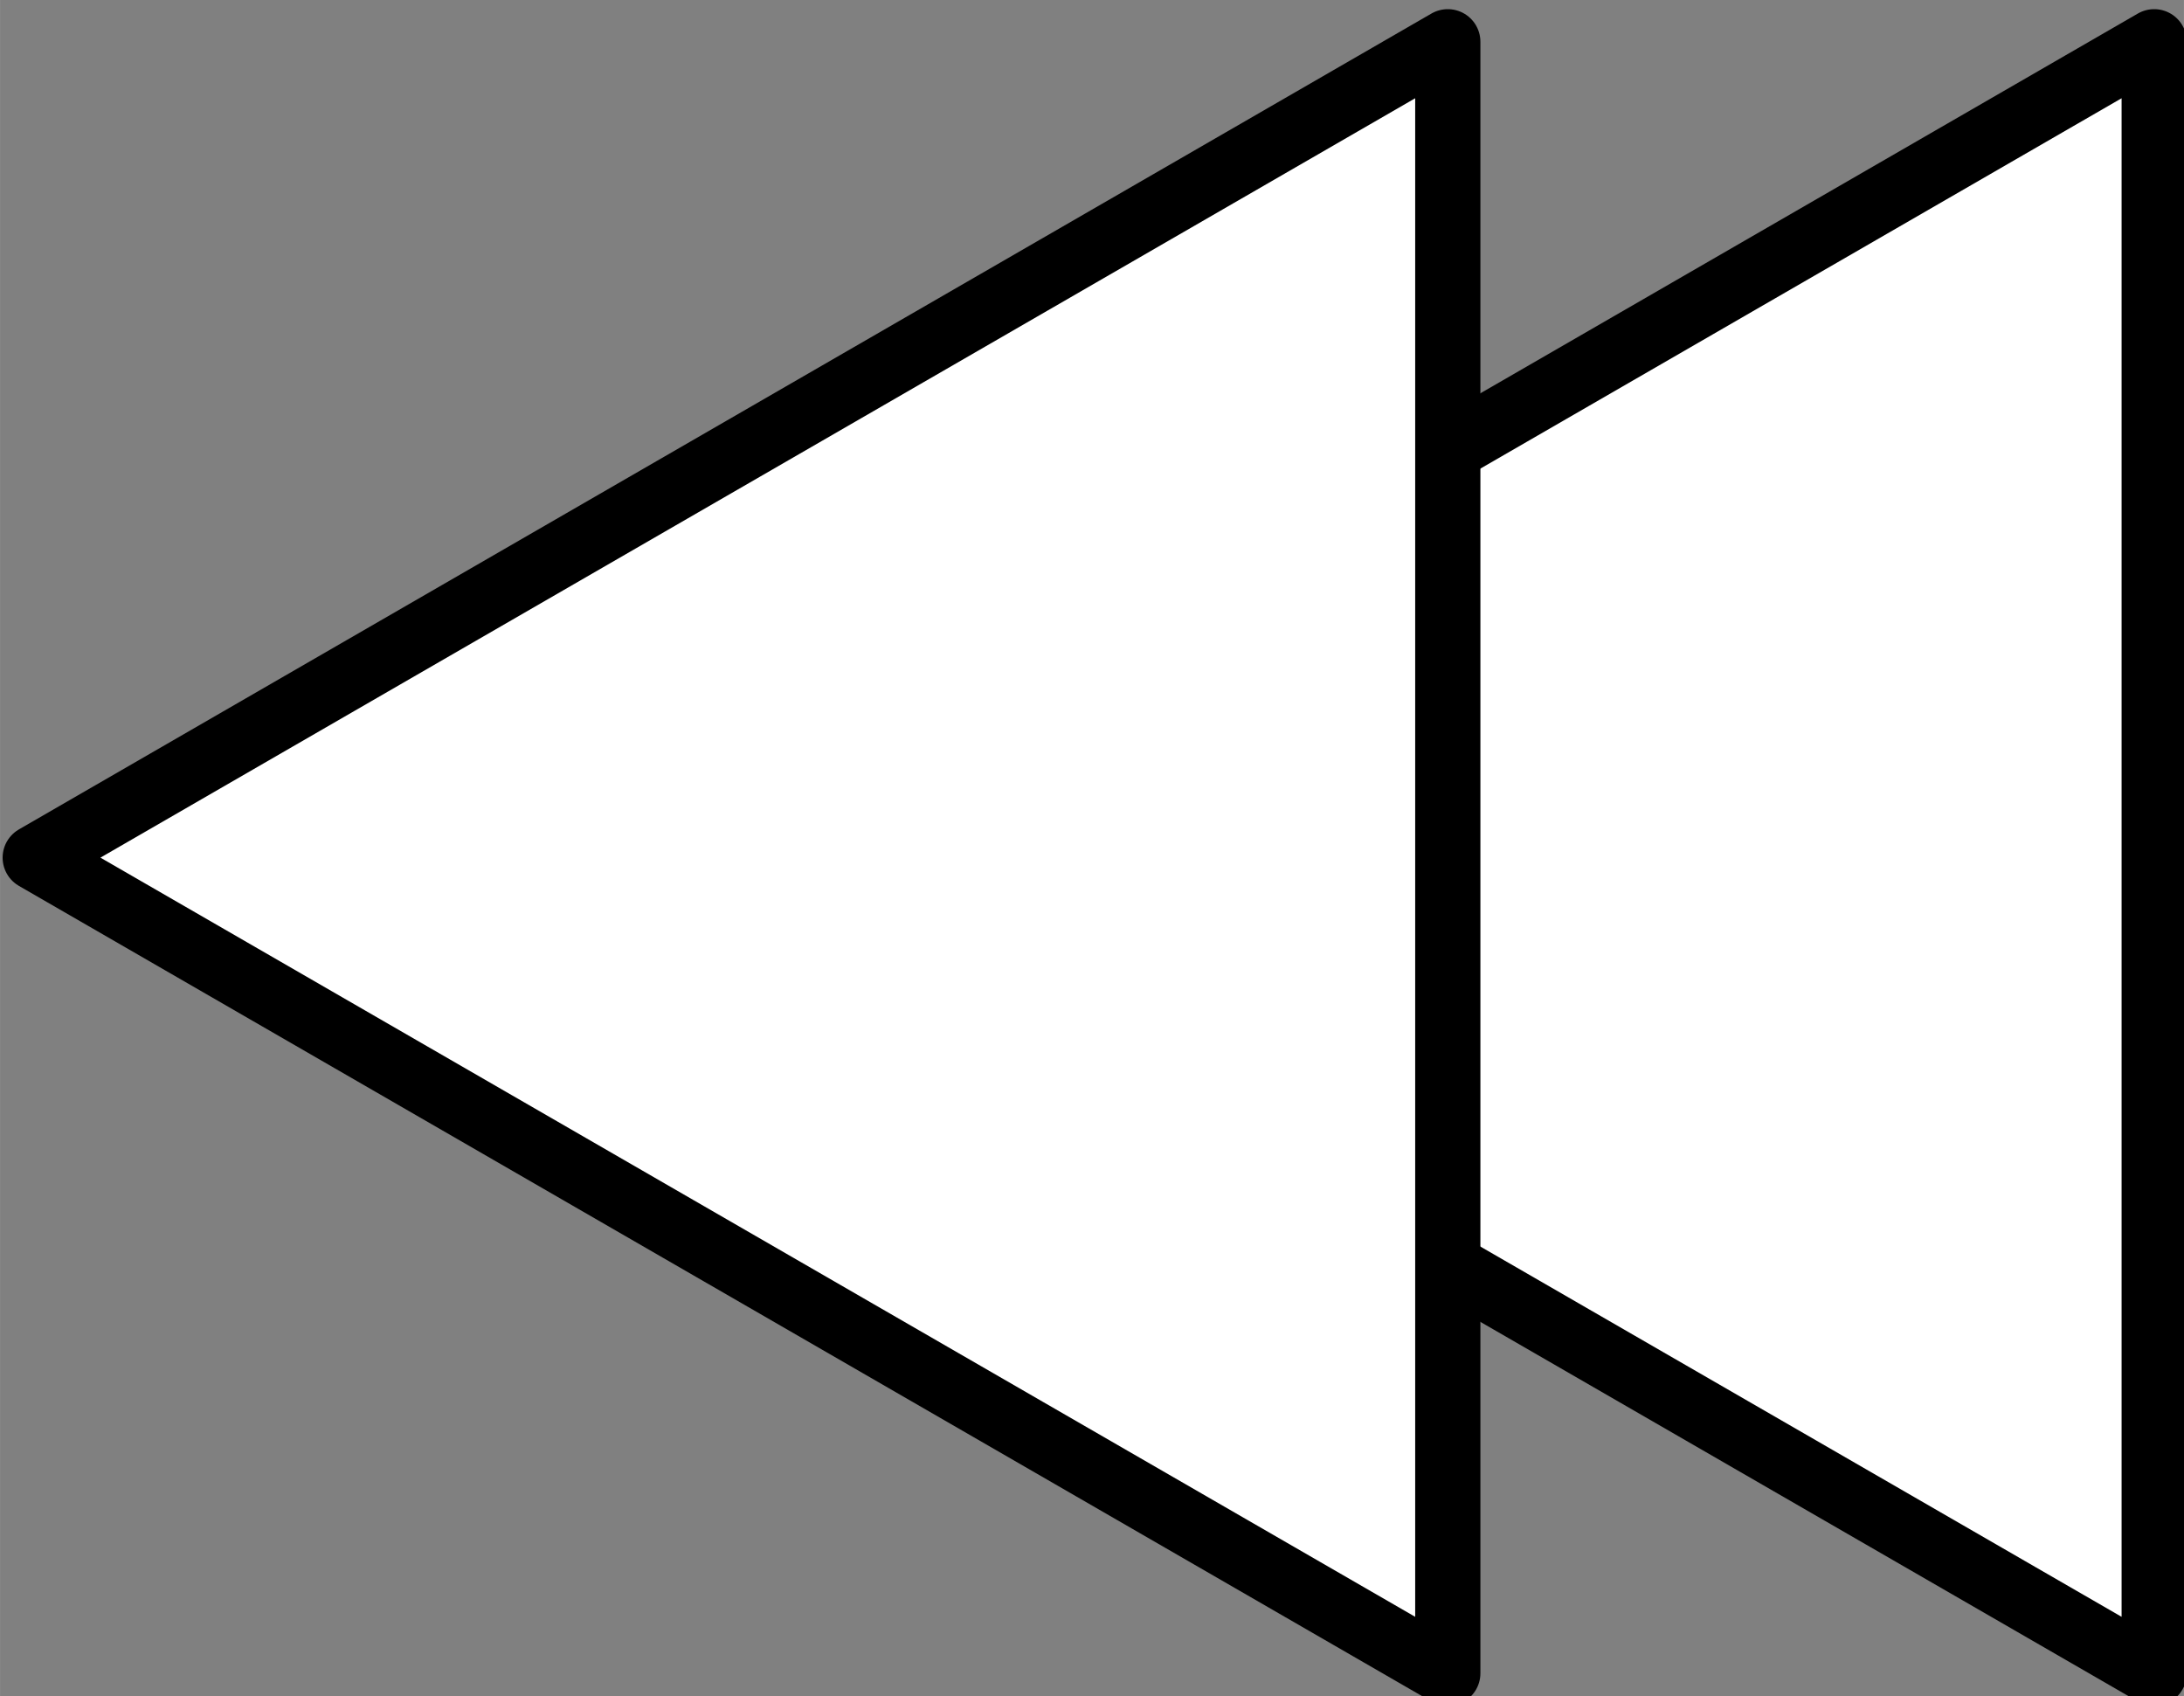 <?xml version="1.0" encoding="UTF-8" standalone="no"?>
<!-- Created with Inkscape (http://www.inkscape.org/) -->

<svg
   width="33.487"
   height="25.999"
   viewBox="0 0 8.86 6.879"
   version="1.1"
   id="svg1"
   xmlns="http://www.w3.org/2000/svg"
   xmlns:svg="http://www.w3.org/2000/svg">
  <rect x="0" y="0" width="8.86" height="6.879" fill="#808080" stroke="none"/>
  <defs
     id="defs1" />
  <g
     id="layer1"
     transform="matrix(0.962,0,0,0.962,-76.089,-77.844)"
     style="stroke-width:0.275;stroke-dasharray:none">
    <path
       d="M 88.179,87.974 82.222,84.535 88.179,81.095 Z"
       style="clip-rule:evenodd;fill:#ffffff;fill-rule:evenodd;stroke:#000000;stroke-width:0.275;stroke-linecap:round;stroke-linejoin:round;stroke-miterlimit:1.5;stroke-dasharray:none"
       id="path17" />
    <path
       d="M 85.2,87.974 79.243,84.535 85.2,81.095 Z"
       style="clip-rule:evenodd;fill:#ffffff;fill-rule:evenodd;stroke:#000000;stroke-width:0.275;stroke-linecap:round;stroke-linejoin:round;stroke-miterlimit:1.5;stroke-dasharray:none"
       id="path18" />
  </g>
</svg>

